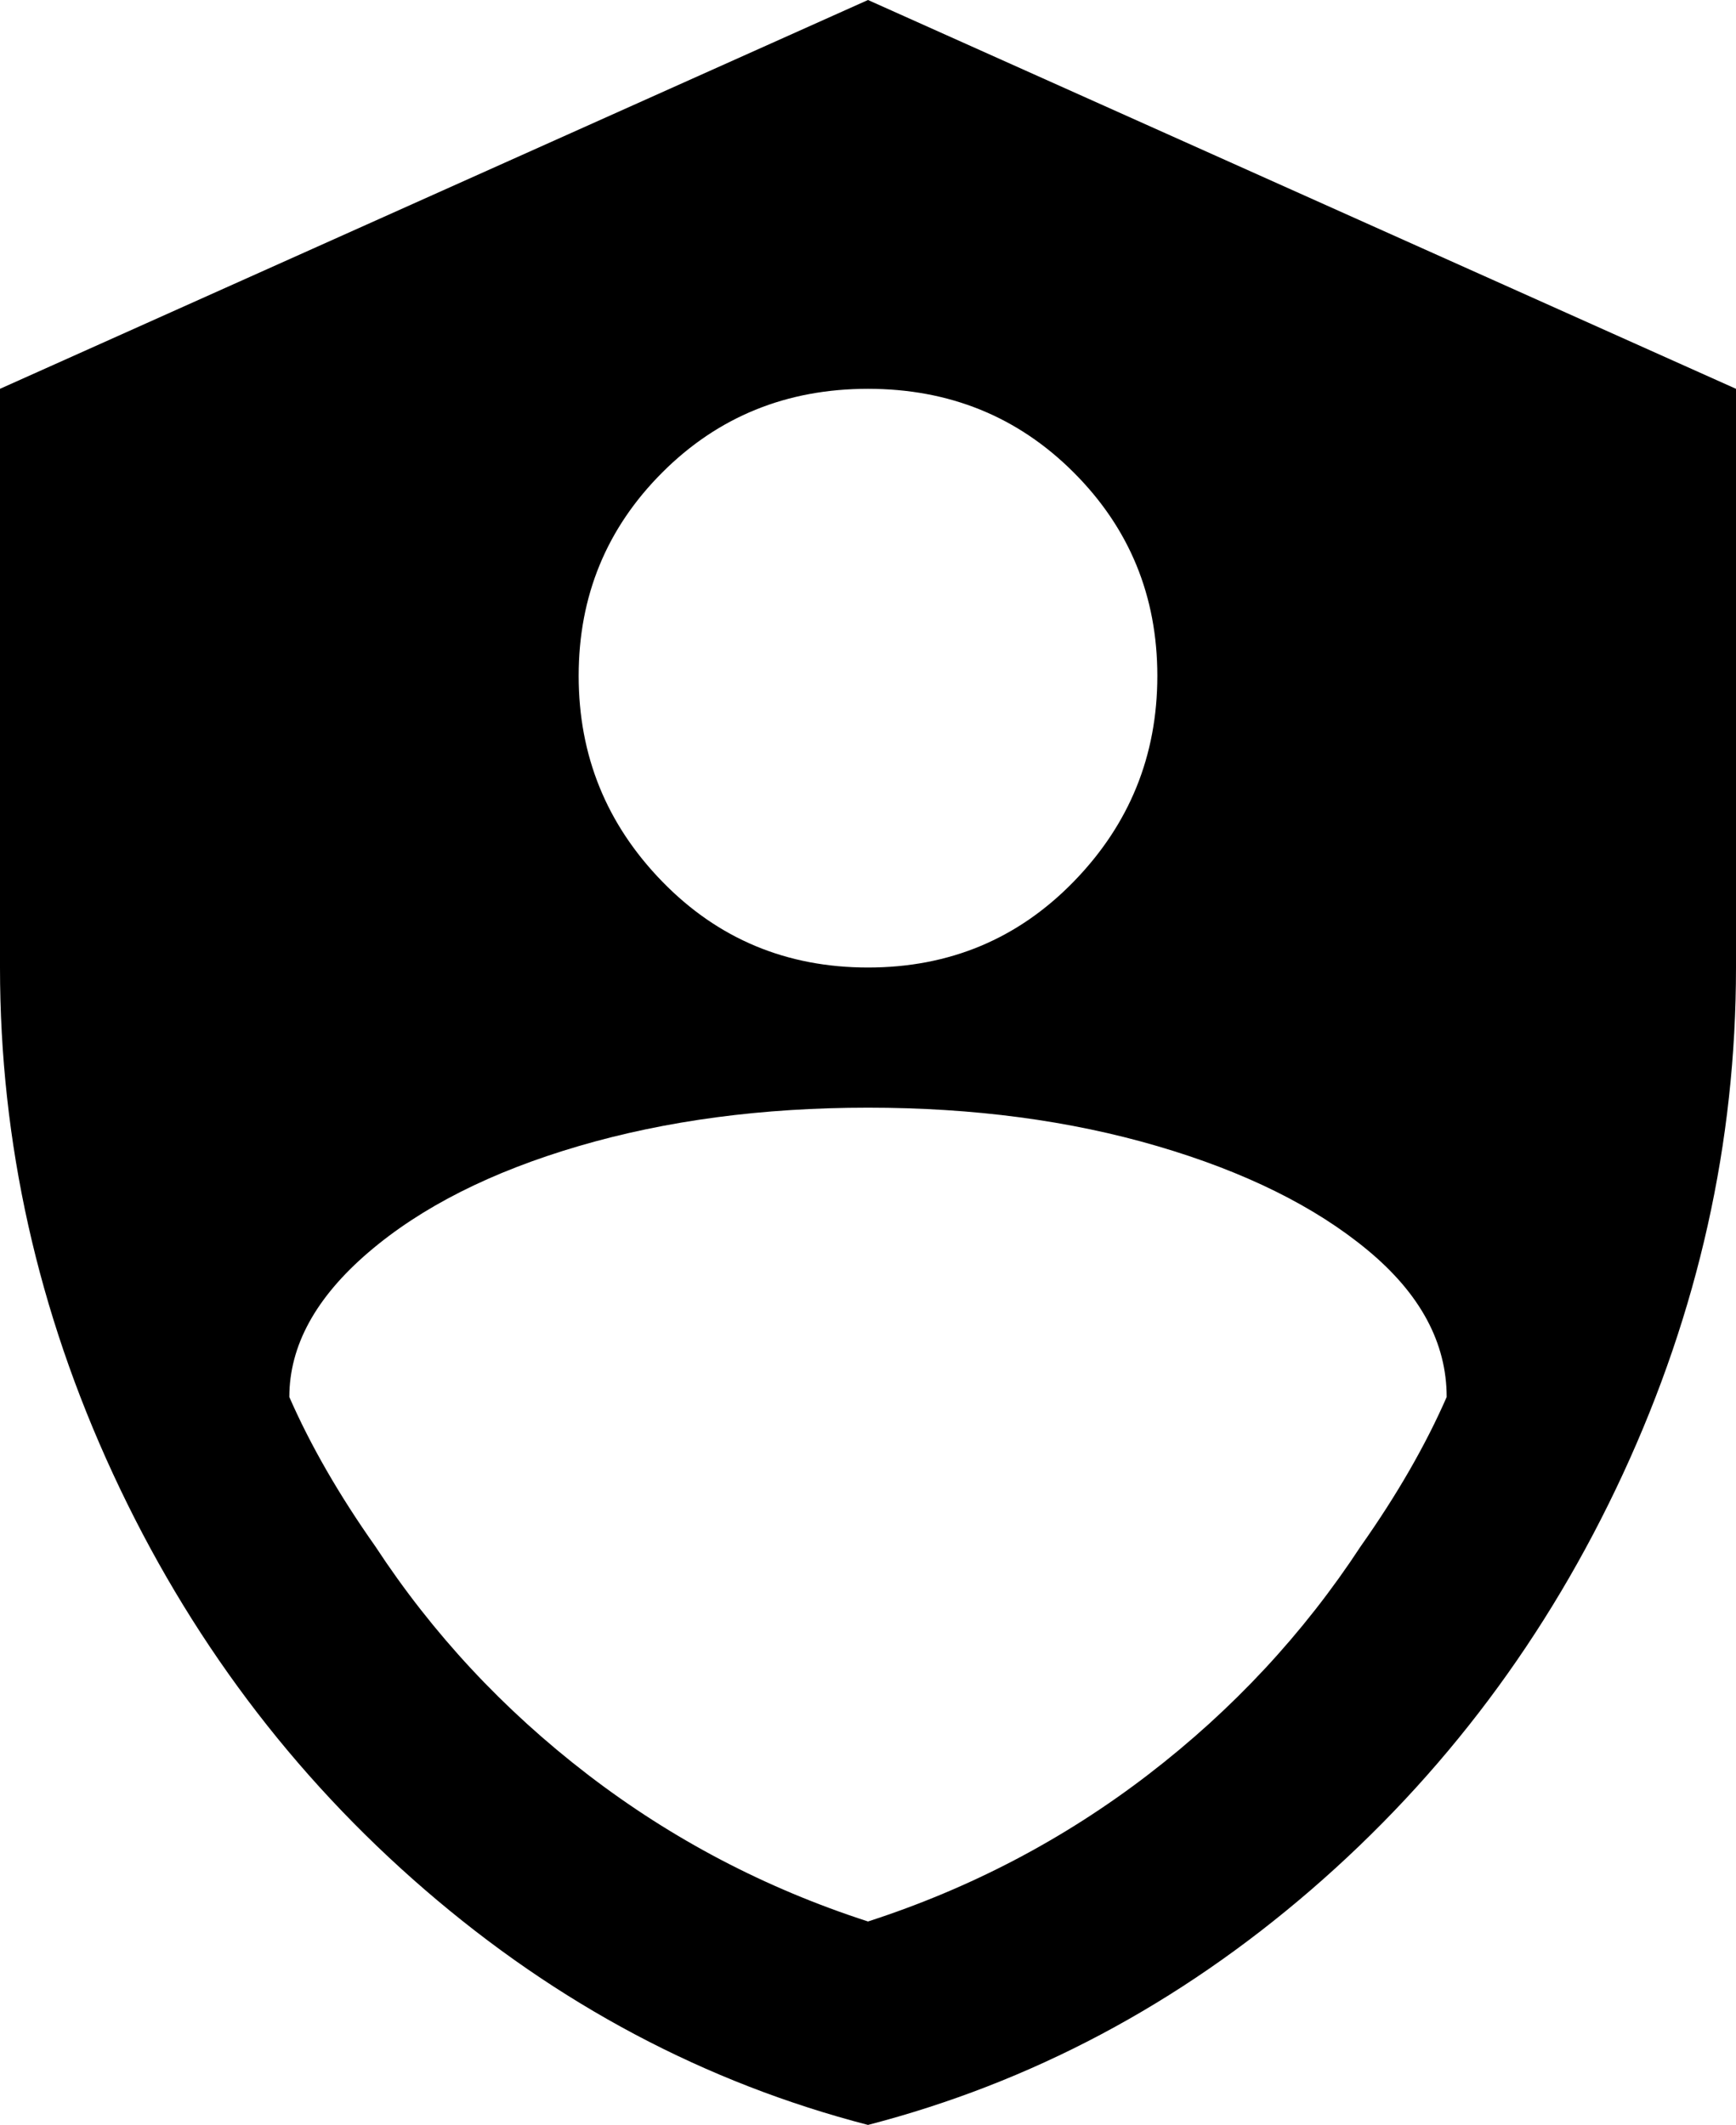 <svg xmlns="http://www.w3.org/2000/svg" viewBox="64 -43 384 470">
      <g transform="scale(1 -1) translate(0 -384)">
        <path d="M256 427 64 341V213Q64 155 89.0 101.0Q114 47 158.0 9.0Q202 -29 256 -43Q310 -29 354.0 9.0Q398 47 423.0 101.0Q448 155 448 213V341ZM256 341Q283 341 301.5 322.5Q320 304 320.0 277.5Q320 251 301.5 232.0Q283 213 256.0 213.0Q229 213 210.5 232.0Q192 251 192.0 277.5Q192 304 210.5 322.5Q229 341 256 341ZM365 85Q346 56 318.0 34.5Q290 13 256 2Q222 13 194.0 34.5Q166 56 147 85Q135 102 128 118Q128 135 145.5 150.0Q163 165 192.0 173.5Q221 182 256.0 182.0Q291 182 320.0 173.5Q349 165 366.5 150.5Q384 136 384 118Q377 102 365 85Z" />
      </g>
    </svg>